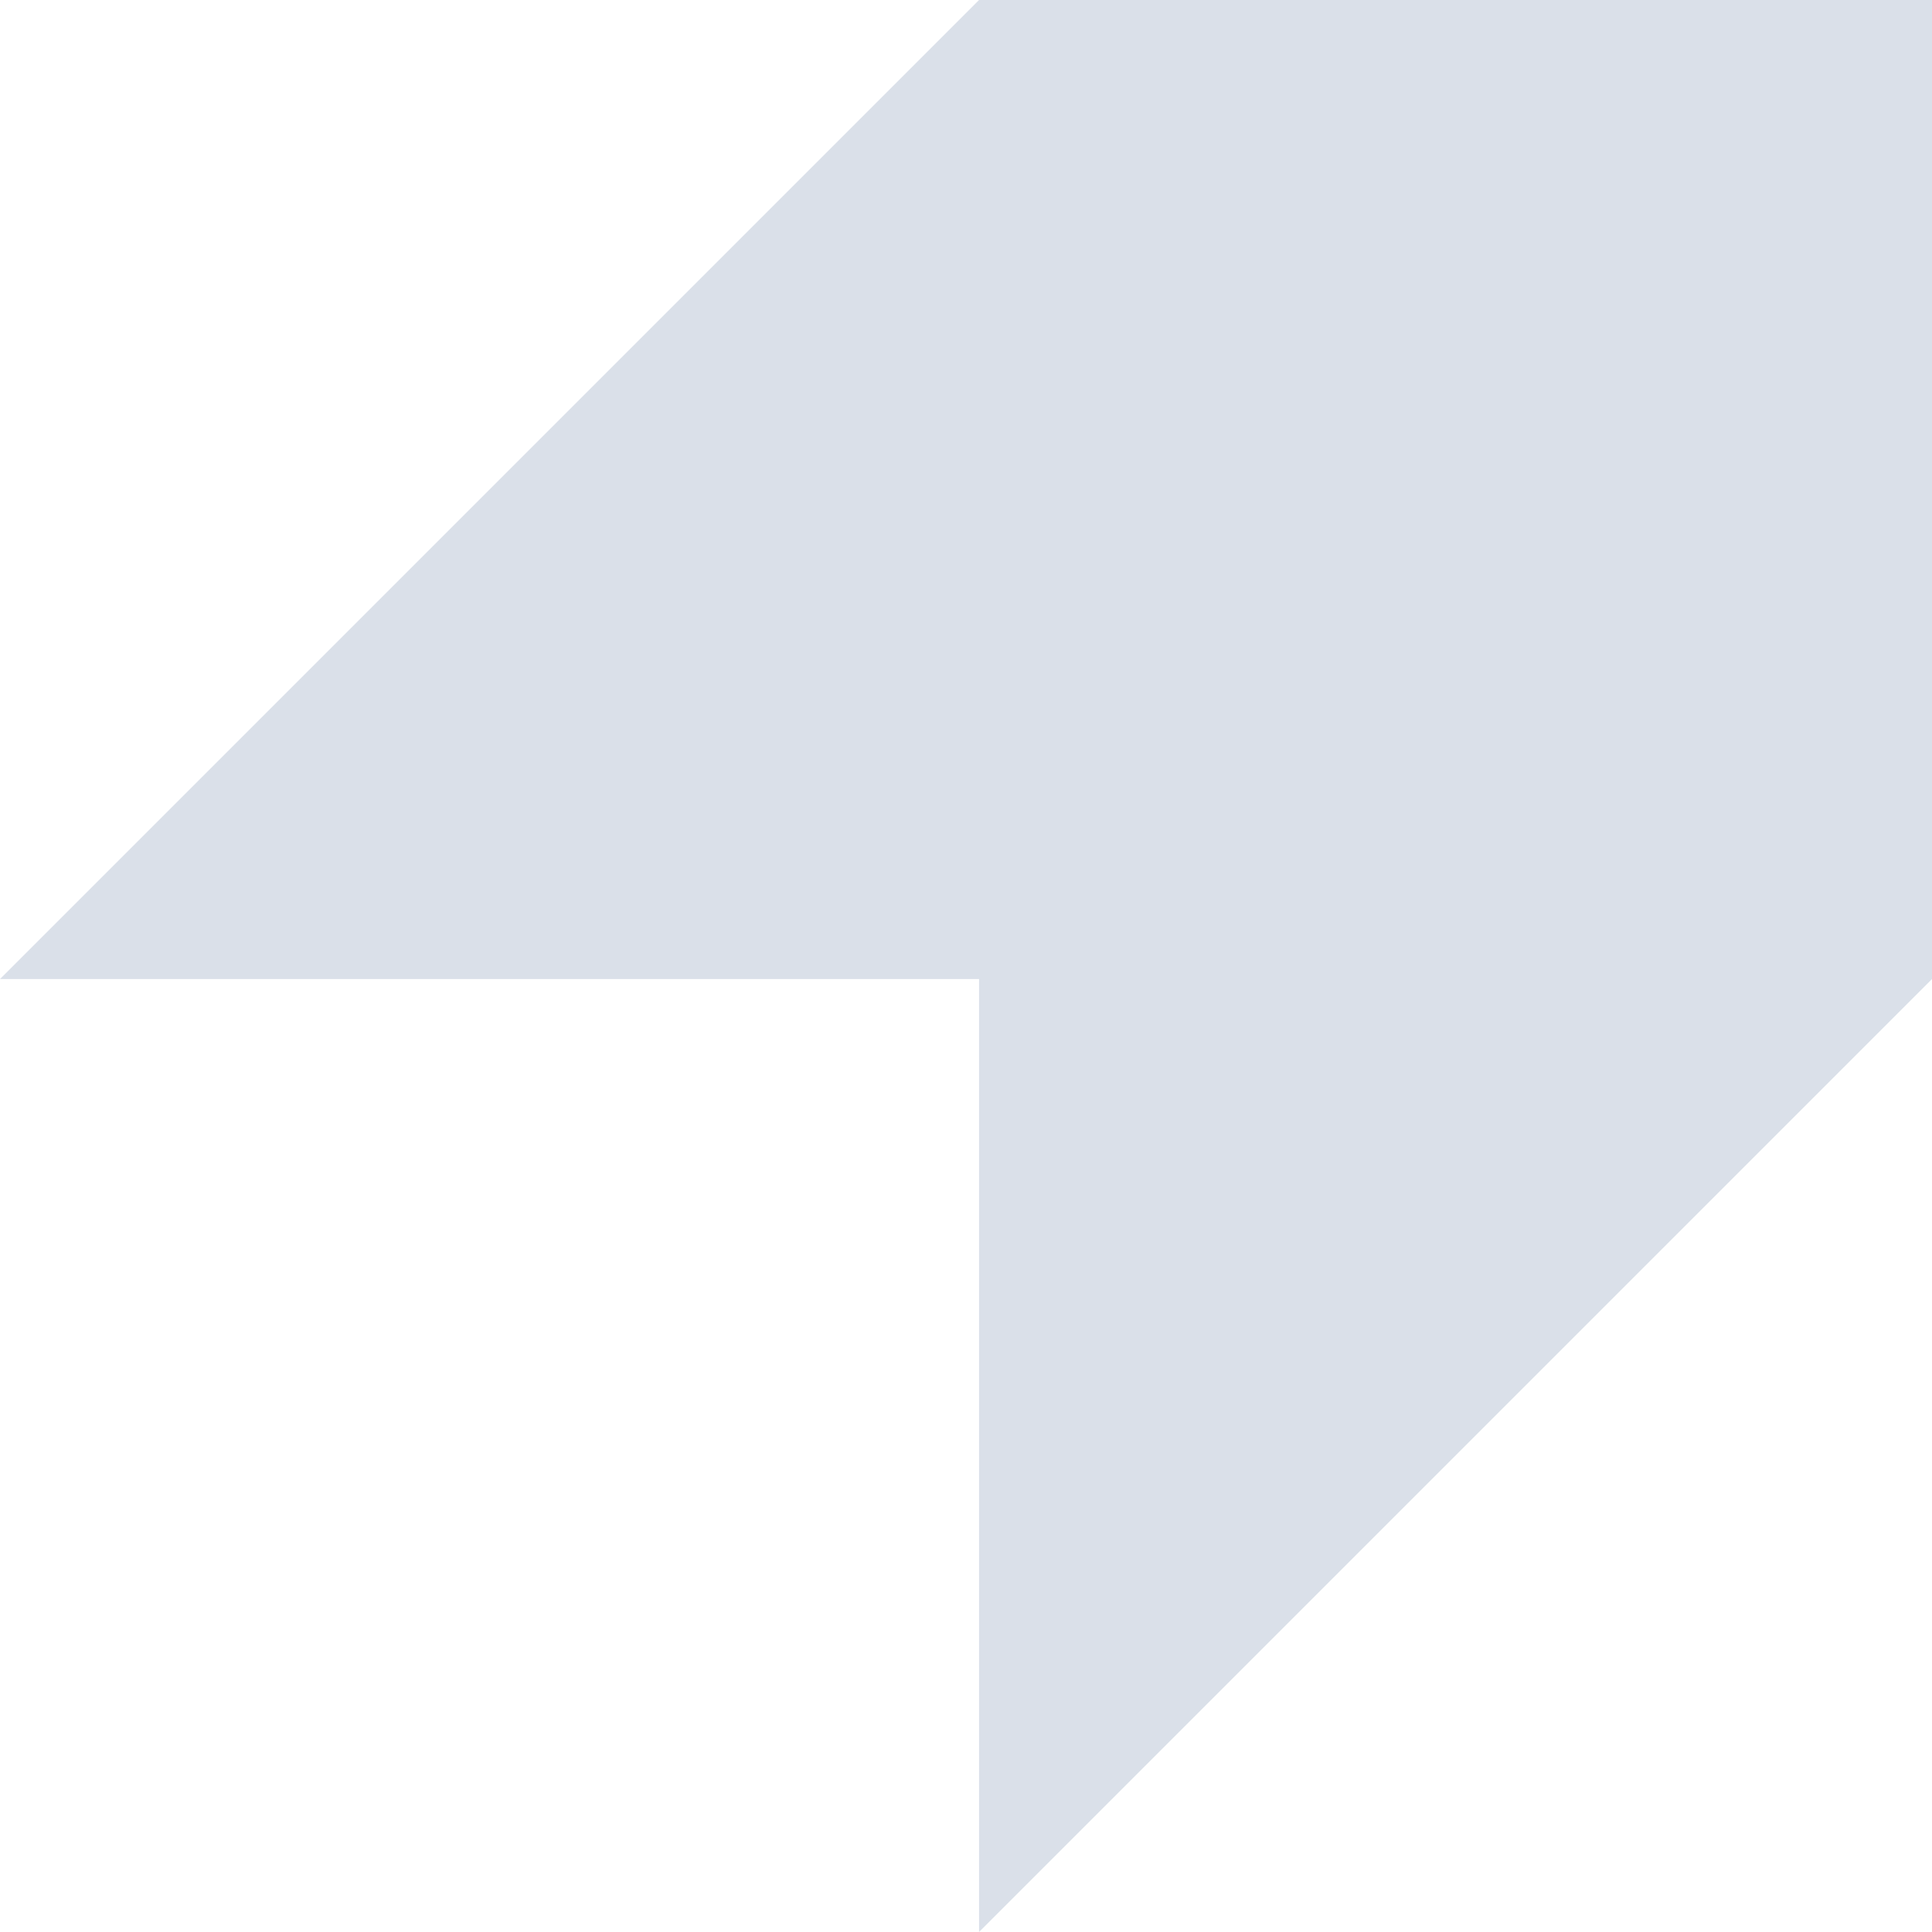 <svg width="144" height="144" viewBox="0 0 144 144" fill="none" xmlns="http://www.w3.org/2000/svg" xmlns:xlink="http://www.w3.org/1999/xlink">
<path d="M144,72.973L72.973,144L72.973,72.973L0,72.973L72.973,0L144,0L144,72.973Z" fill="#7188AA" fill-opacity="0.26"/>
</svg>
